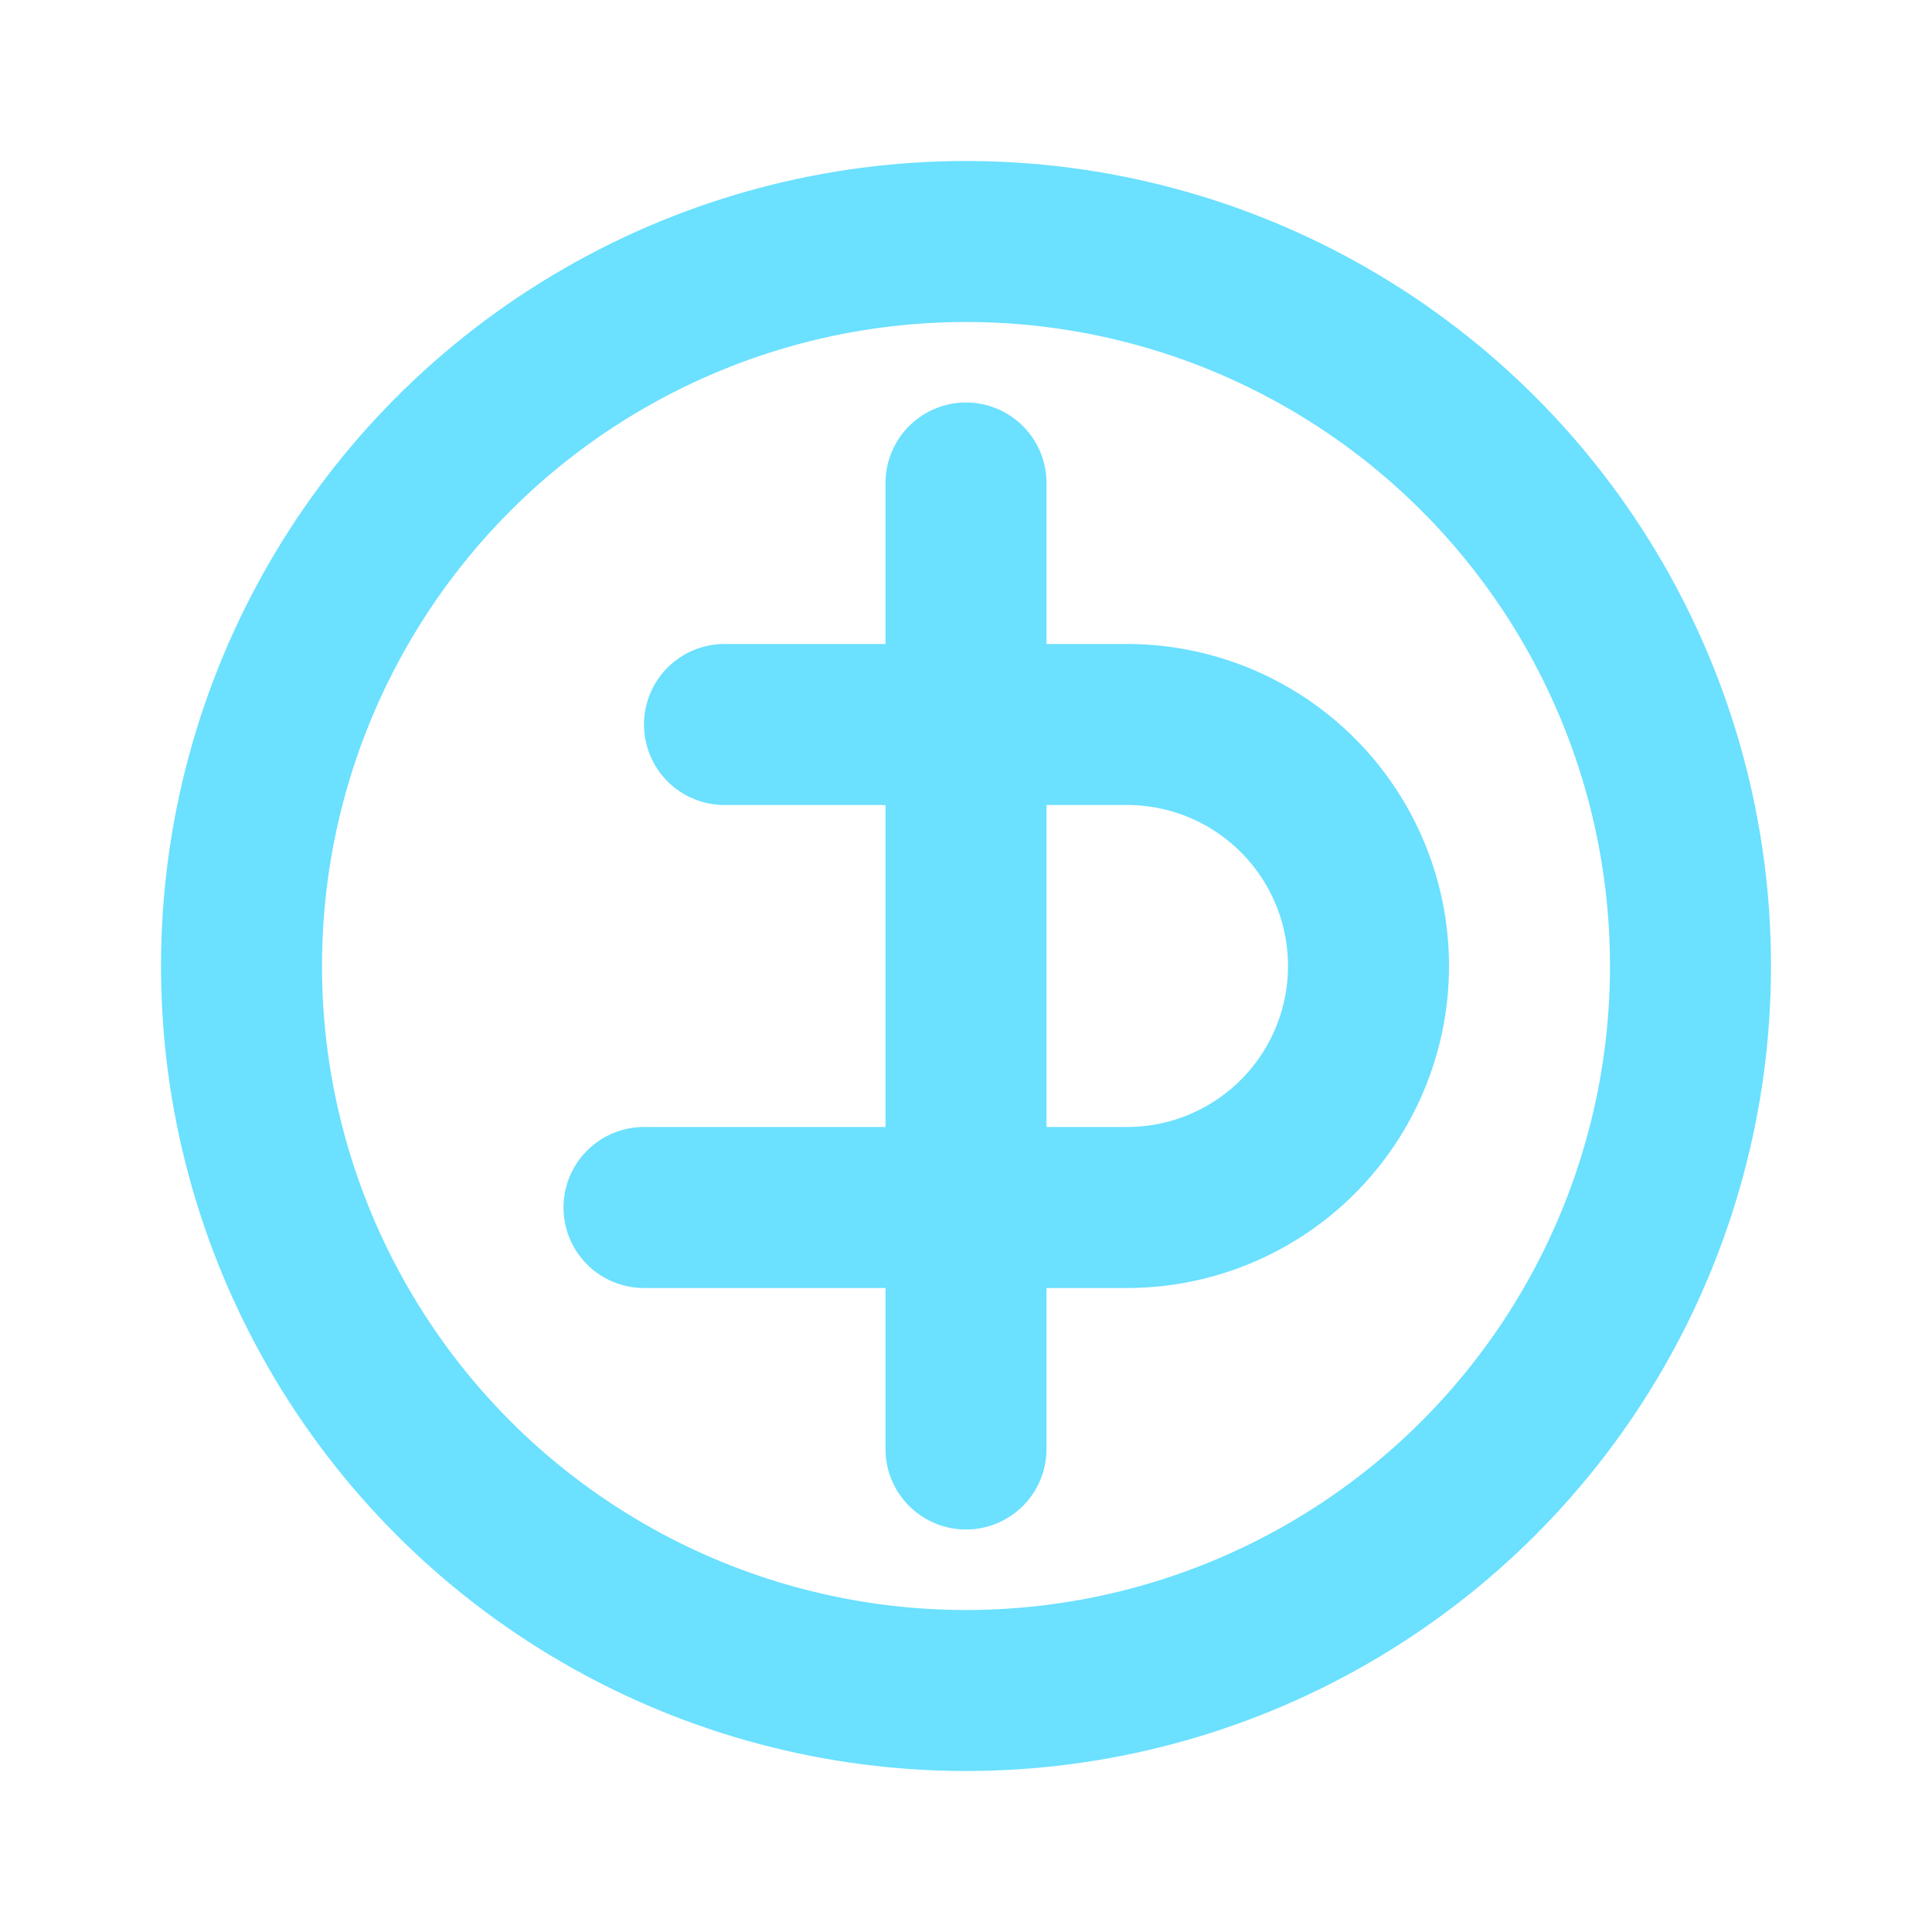 <svg xmlns='http://www.w3.org/2000/svg' viewBox='0 0 24 24' fill='none'>
<circle cx='12' cy='12' r='9' stroke='#6BE0FF' stroke-width='2'/>
<path d='M12 6v12M9 9h5a3 3 0 010 6H8' stroke='#6BE0FF' stroke-width='2' fill='none' stroke-linecap='round'/>
</svg>
